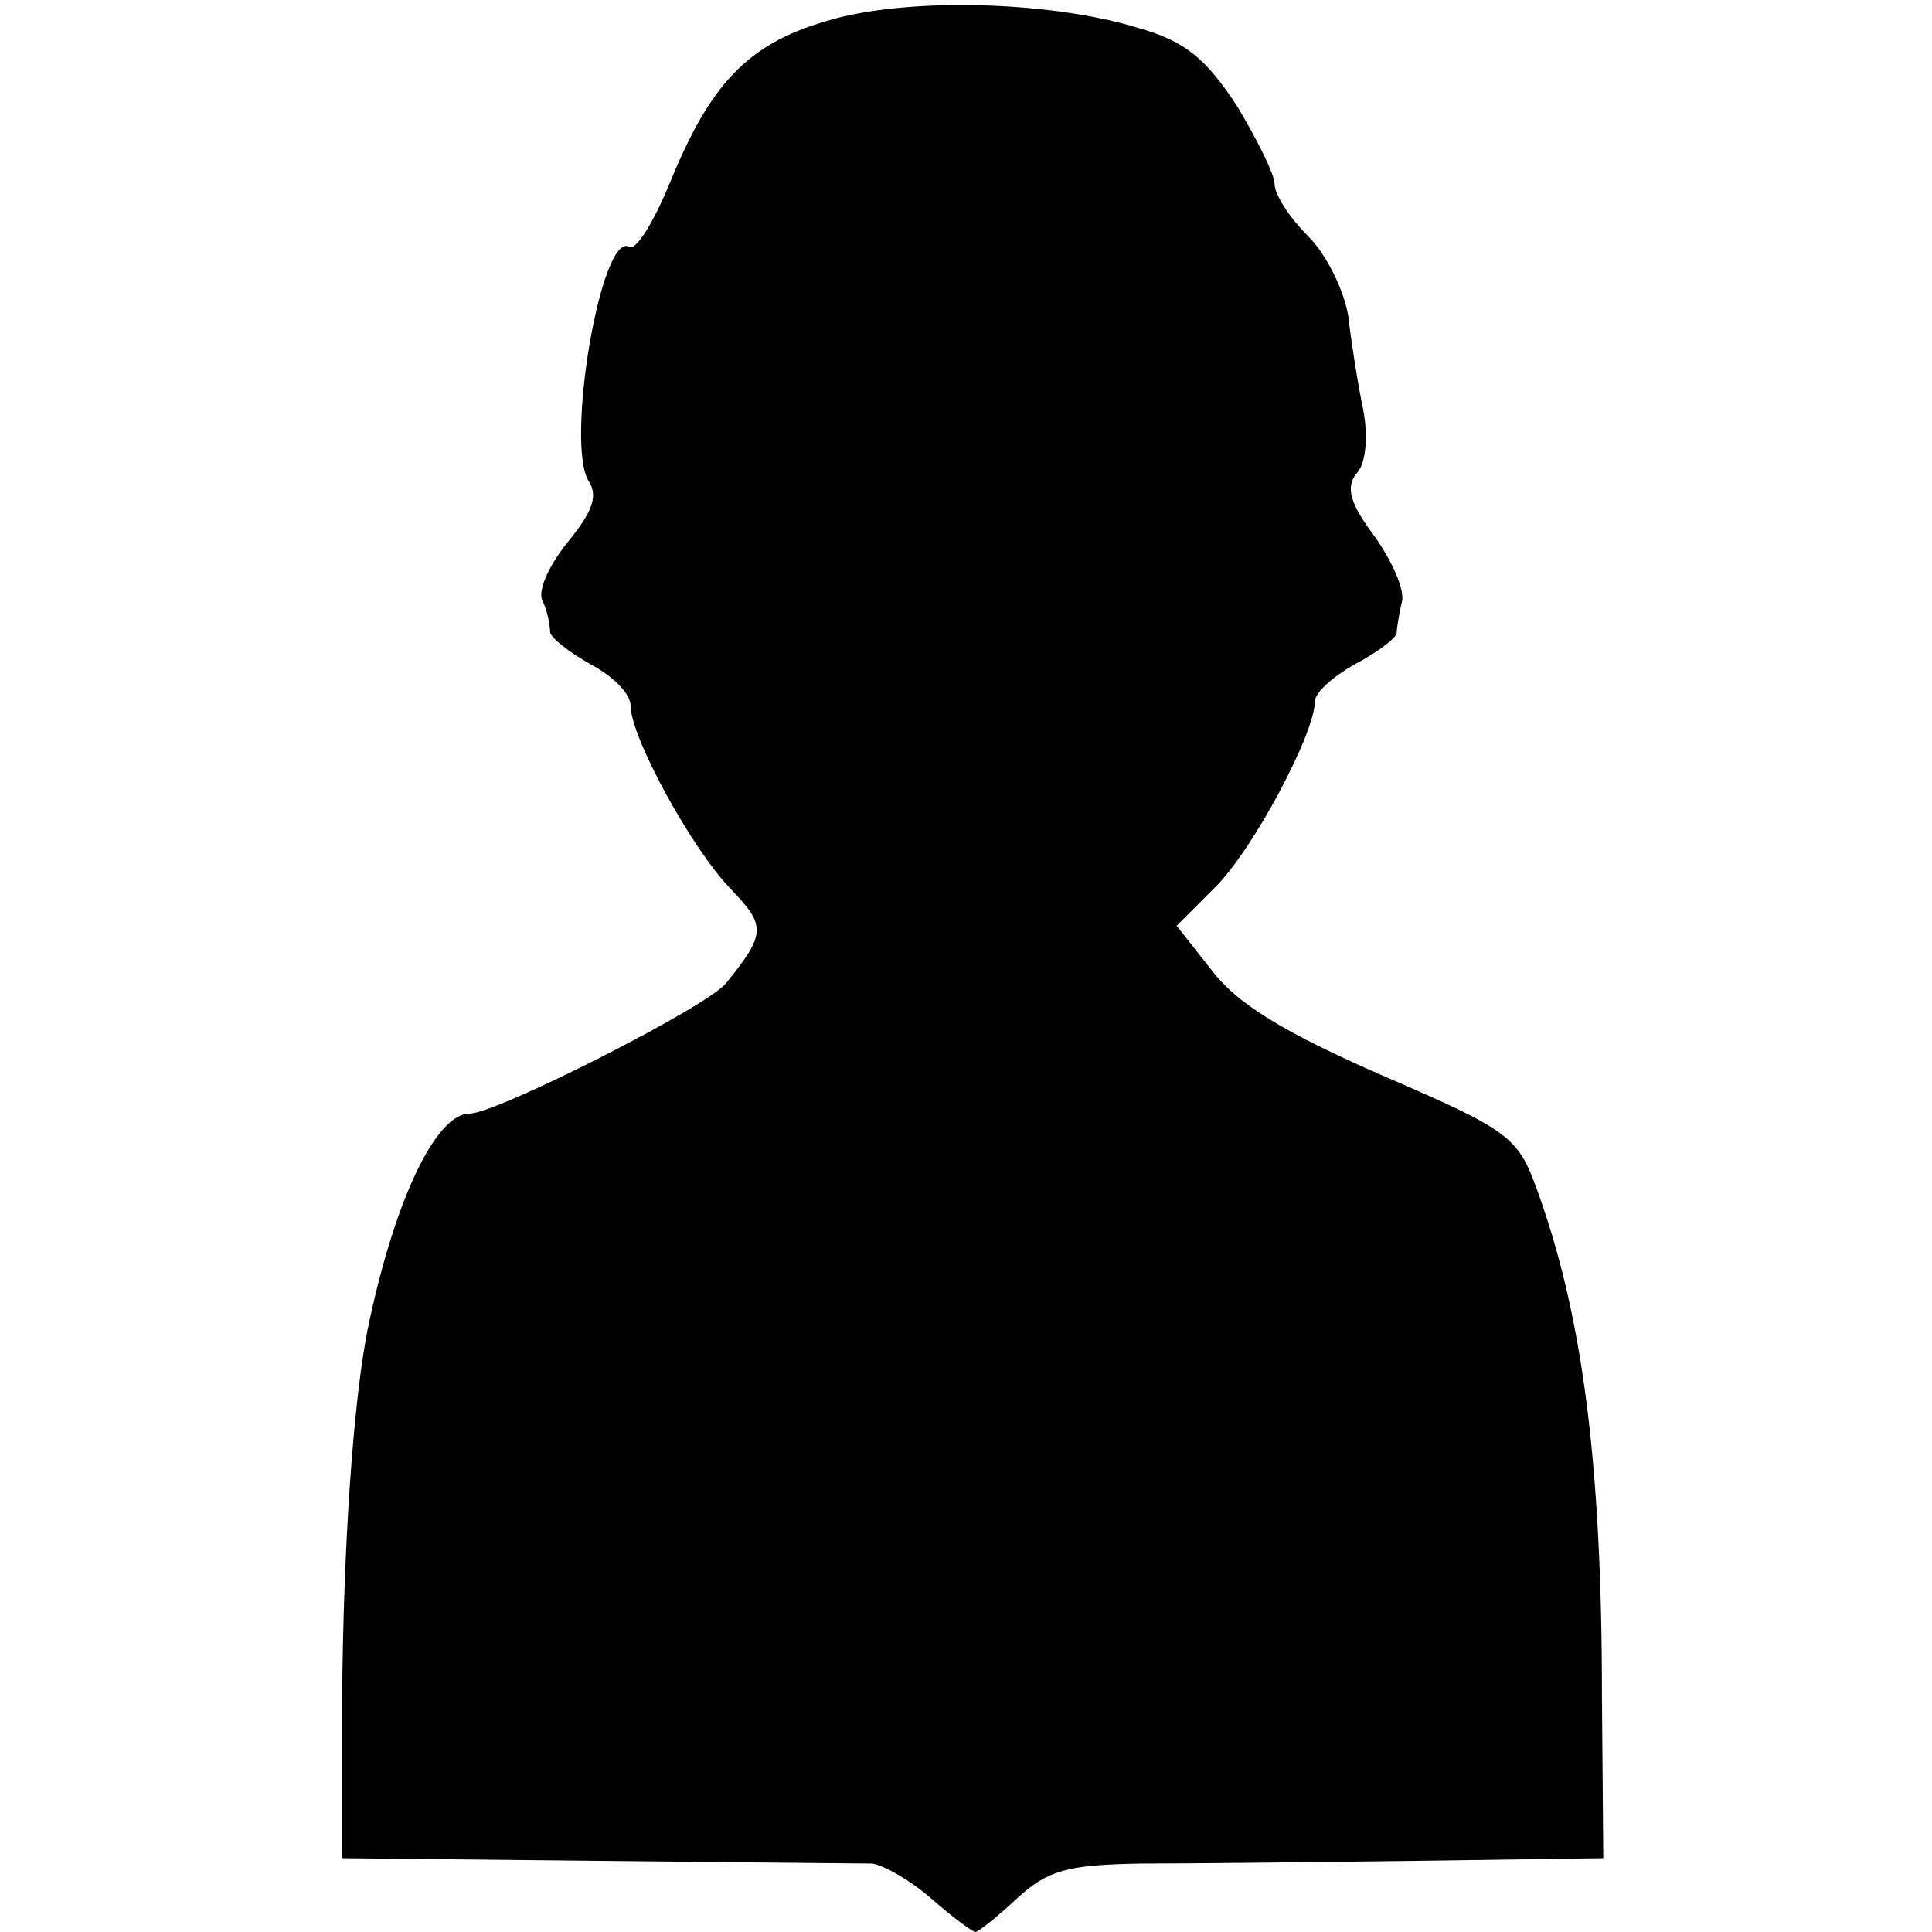 <?xml version="1.0" standalone="no"?>
<!DOCTYPE svg PUBLIC "-//W3C//DTD SVG 20010904//EN"
 "http://www.w3.org/TR/2001/REC-SVG-20010904/DTD/svg10.dtd">
<svg version="1.0" xmlns="http://www.w3.org/2000/svg"
 width="144pt" height="144pt" viewBox="0 0 144 144"
 preserveAspectRatio="xMidYMid meet">
<g transform="translate(0,144) scale(0.1,-0.1)"
fill="#000000" stroke="none">
<path d="M615 1424 c-58 -17 -86 -47 -116 -121 -12 -29 -25 -50 -30 -47 -21
12 -48 -148 -30 -175 7 -11 2 -23 -15 -44 -14 -17 -23 -36 -20 -44 4 -8 6 -19
6 -24 0 -4 14 -15 30 -24 17 -9 30 -22 30 -31 0 -23 45 -106 75 -137 26 -27
26 -33 -4 -70 -15 -18 -171 -97 -191 -97 -25 0 -56 -64 -76 -161 -11 -56 -18
-162 -19 -274 l0 -120 190 -2 c105 -1 197 -2 205 -2 8 -1 28 -12 44 -26 16
-14 31 -25 33 -25 2 0 16 11 31 25 23 21 37 25 92 26 36 0 128 1 205 2 l140 2
-1 120 c0 177 -15 287 -49 380 -14 38 -21 43 -116 84 -73 32 -107 53 -126 78
l-26 33 28 28 c28 27 75 115 75 139 0 7 14 19 30 28 17 9 30 19 31 23 0 4 2
15 4 24 2 9 -8 31 -21 49 -18 24 -21 36 -13 46 7 7 9 27 5 48 -4 19 -9 51 -11
69 -3 19 -16 46 -30 60 -14 14 -25 31 -25 39 0 7 -13 33 -28 58 -23 35 -38 48
-73 58 -68 21 -177 23 -234 5z"/>
</g>
</svg>
